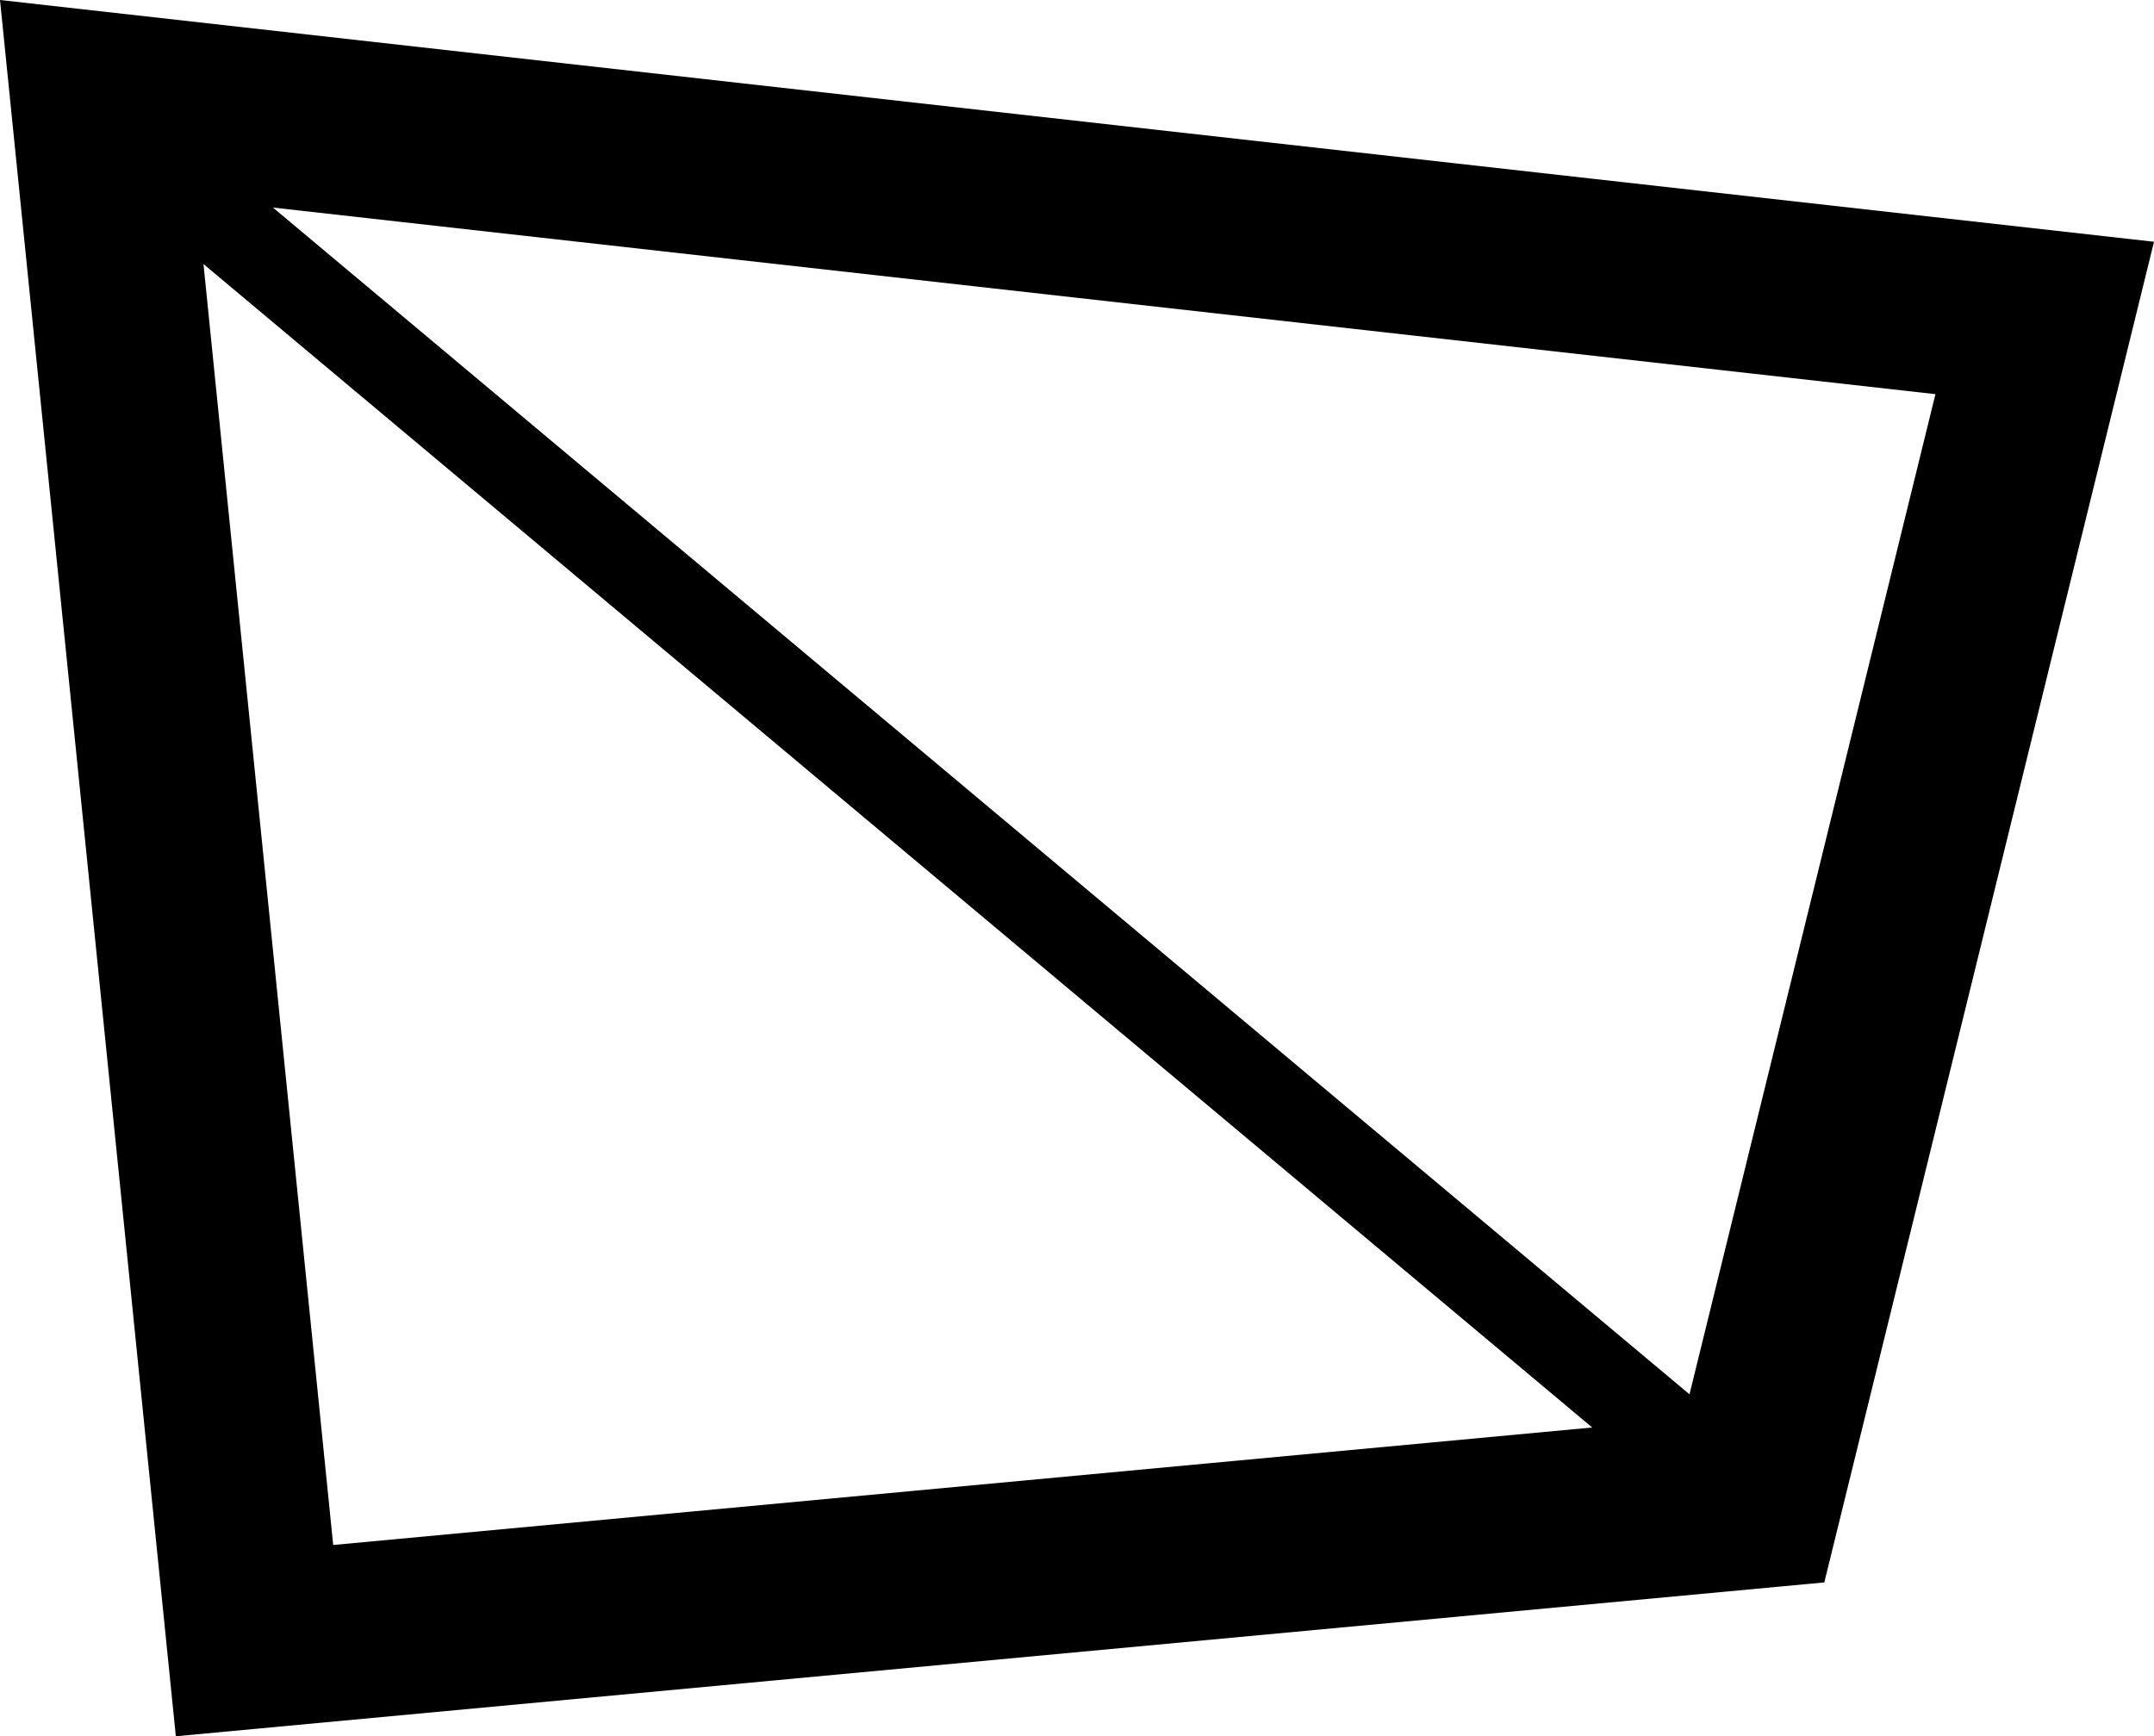 <svg xmlns="http://www.w3.org/2000/svg" width="98" height="79" viewBox="0 0 98 79"><defs><clipPath id="jdopa"><path fill="#fff" d="M0 0l8 79 75-7 15-61z"/></clipPath></defs><g><g><g><path fill="none" stroke="#000" stroke-miterlimit="50" stroke-width="16" d="M0 0v0l8 79v0l75-7v0l15-61v0z" clip-path="url(&quot;#jdopa&quot;)"/></g><g><path fill="none" stroke="#000" stroke-miterlimit="50" stroke-width="4" d="M4 5l74 62"/></g></g></g></svg>
